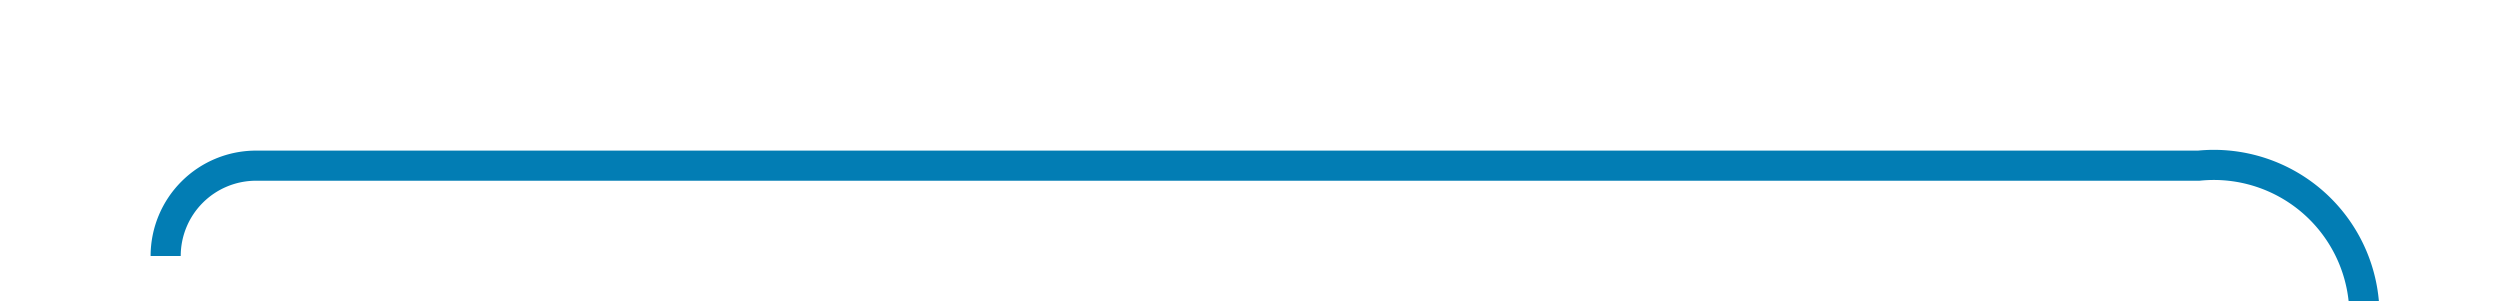 ﻿<?xml version="1.0" encoding="utf-8"?>
<svg version="1.1" xmlns:xlink="http://www.w3.org/1999/xlink" width="83px" height="10px" preserveAspectRatio="xMinYMid meet" viewBox="300 2124  83 8" xmlns="http://www.w3.org/2000/svg">
  <path d="M 305.5 2131.5  A 3 3 0 0 1 308.5 2128.5 L 373 2128.5  A 5 5 0 0 1 378.5 2133.5 L 378.5 2305  A 5 5 0 0 0 383.5 2310.5 L 517 2310.5  A 5 5 0 0 0 522.5 2305.5 L 522.5 2295  " stroke-width="1" stroke="#027db4" fill="none" />
  <path d="M 528.8 2296  L 522.5 2290  L 516.2 2296  L 528.8 2296  Z " fill-rule="nonzero" fill="#027db4" stroke="none" />
</svg>